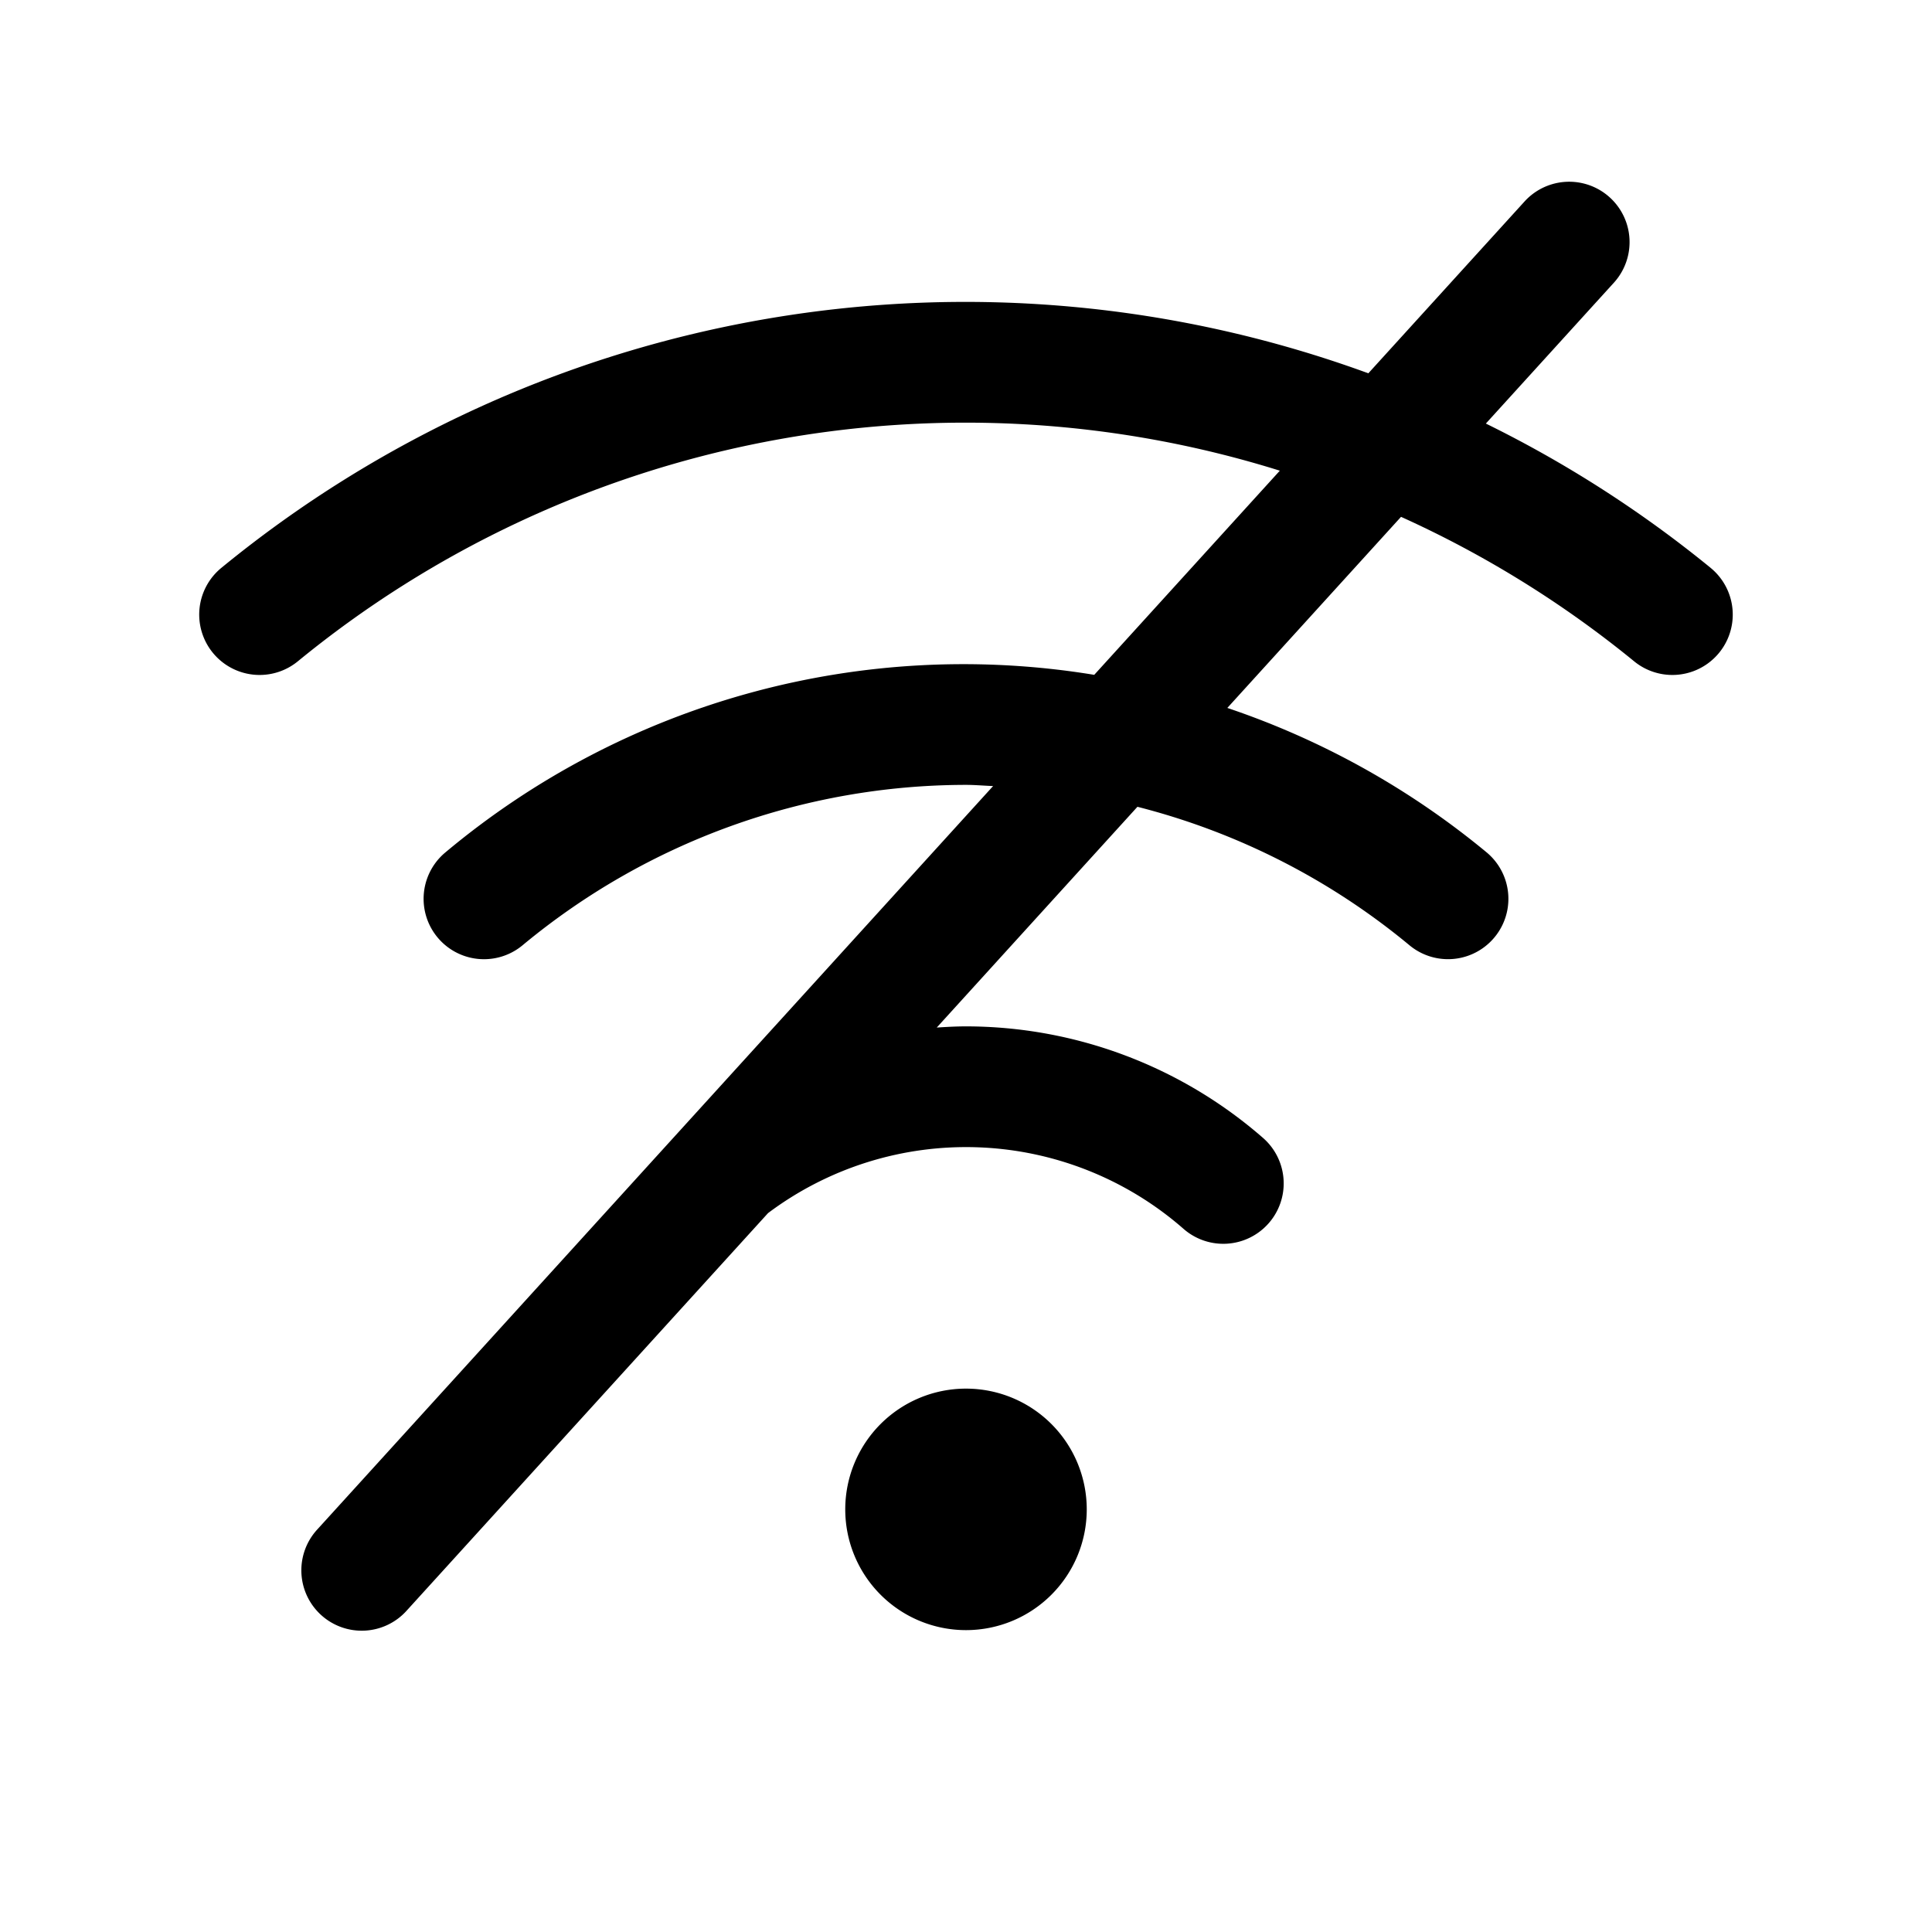 <svg xmlns="http://www.w3.org/2000/svg" viewBox="0 0 64 64"><defs><style>.cls-1{fill:none;}</style></defs><title>TC</title><g id="ARTWORK"><path d="M36,50a4,4,0,1,1-4-4A4,4,0,0,1,36,50ZM56.667,18.811a38.87,38.87,0,0,0-7.446-4.78L53.479,9.346a2,2,0,0,0-2.959-2.691l-5.192,5.711A38.871,38.871,0,0,0,7.333,18.811a2,2,0,0,0,2.533,3.096,34.884,34.884,0,0,1,32.53-6.315l-6.148,6.763a26.729,26.729,0,0,0-21.494,5.882,2,2,0,1,0,2.557,3.076A23.018,23.018,0,0,1,32,26c.301,0,.598.028.898.039L10.521,50.654a2,2,0,1,0,2.959,2.691l11.962-13.159a10.934,10.934,0,0,1,13.767.524,2,2,0,1,0,2.629-3.016A14.979,14.979,0,0,0,32,34c-.325,0-.647.018-.969.039l6.648-7.313a23.004,23.004,0,0,1,9.01,4.586,2,2,0,1,0,2.557-3.076,26.98,26.98,0,0,0-8.589-4.785l5.754-6.33a34.924,34.924,0,0,1,7.722,4.786,2,2,0,1,0,2.533-3.096Z"/></g><g id="White_space" data-name="White space"><rect class="cls-1" width="64" height="64"/></g></svg>